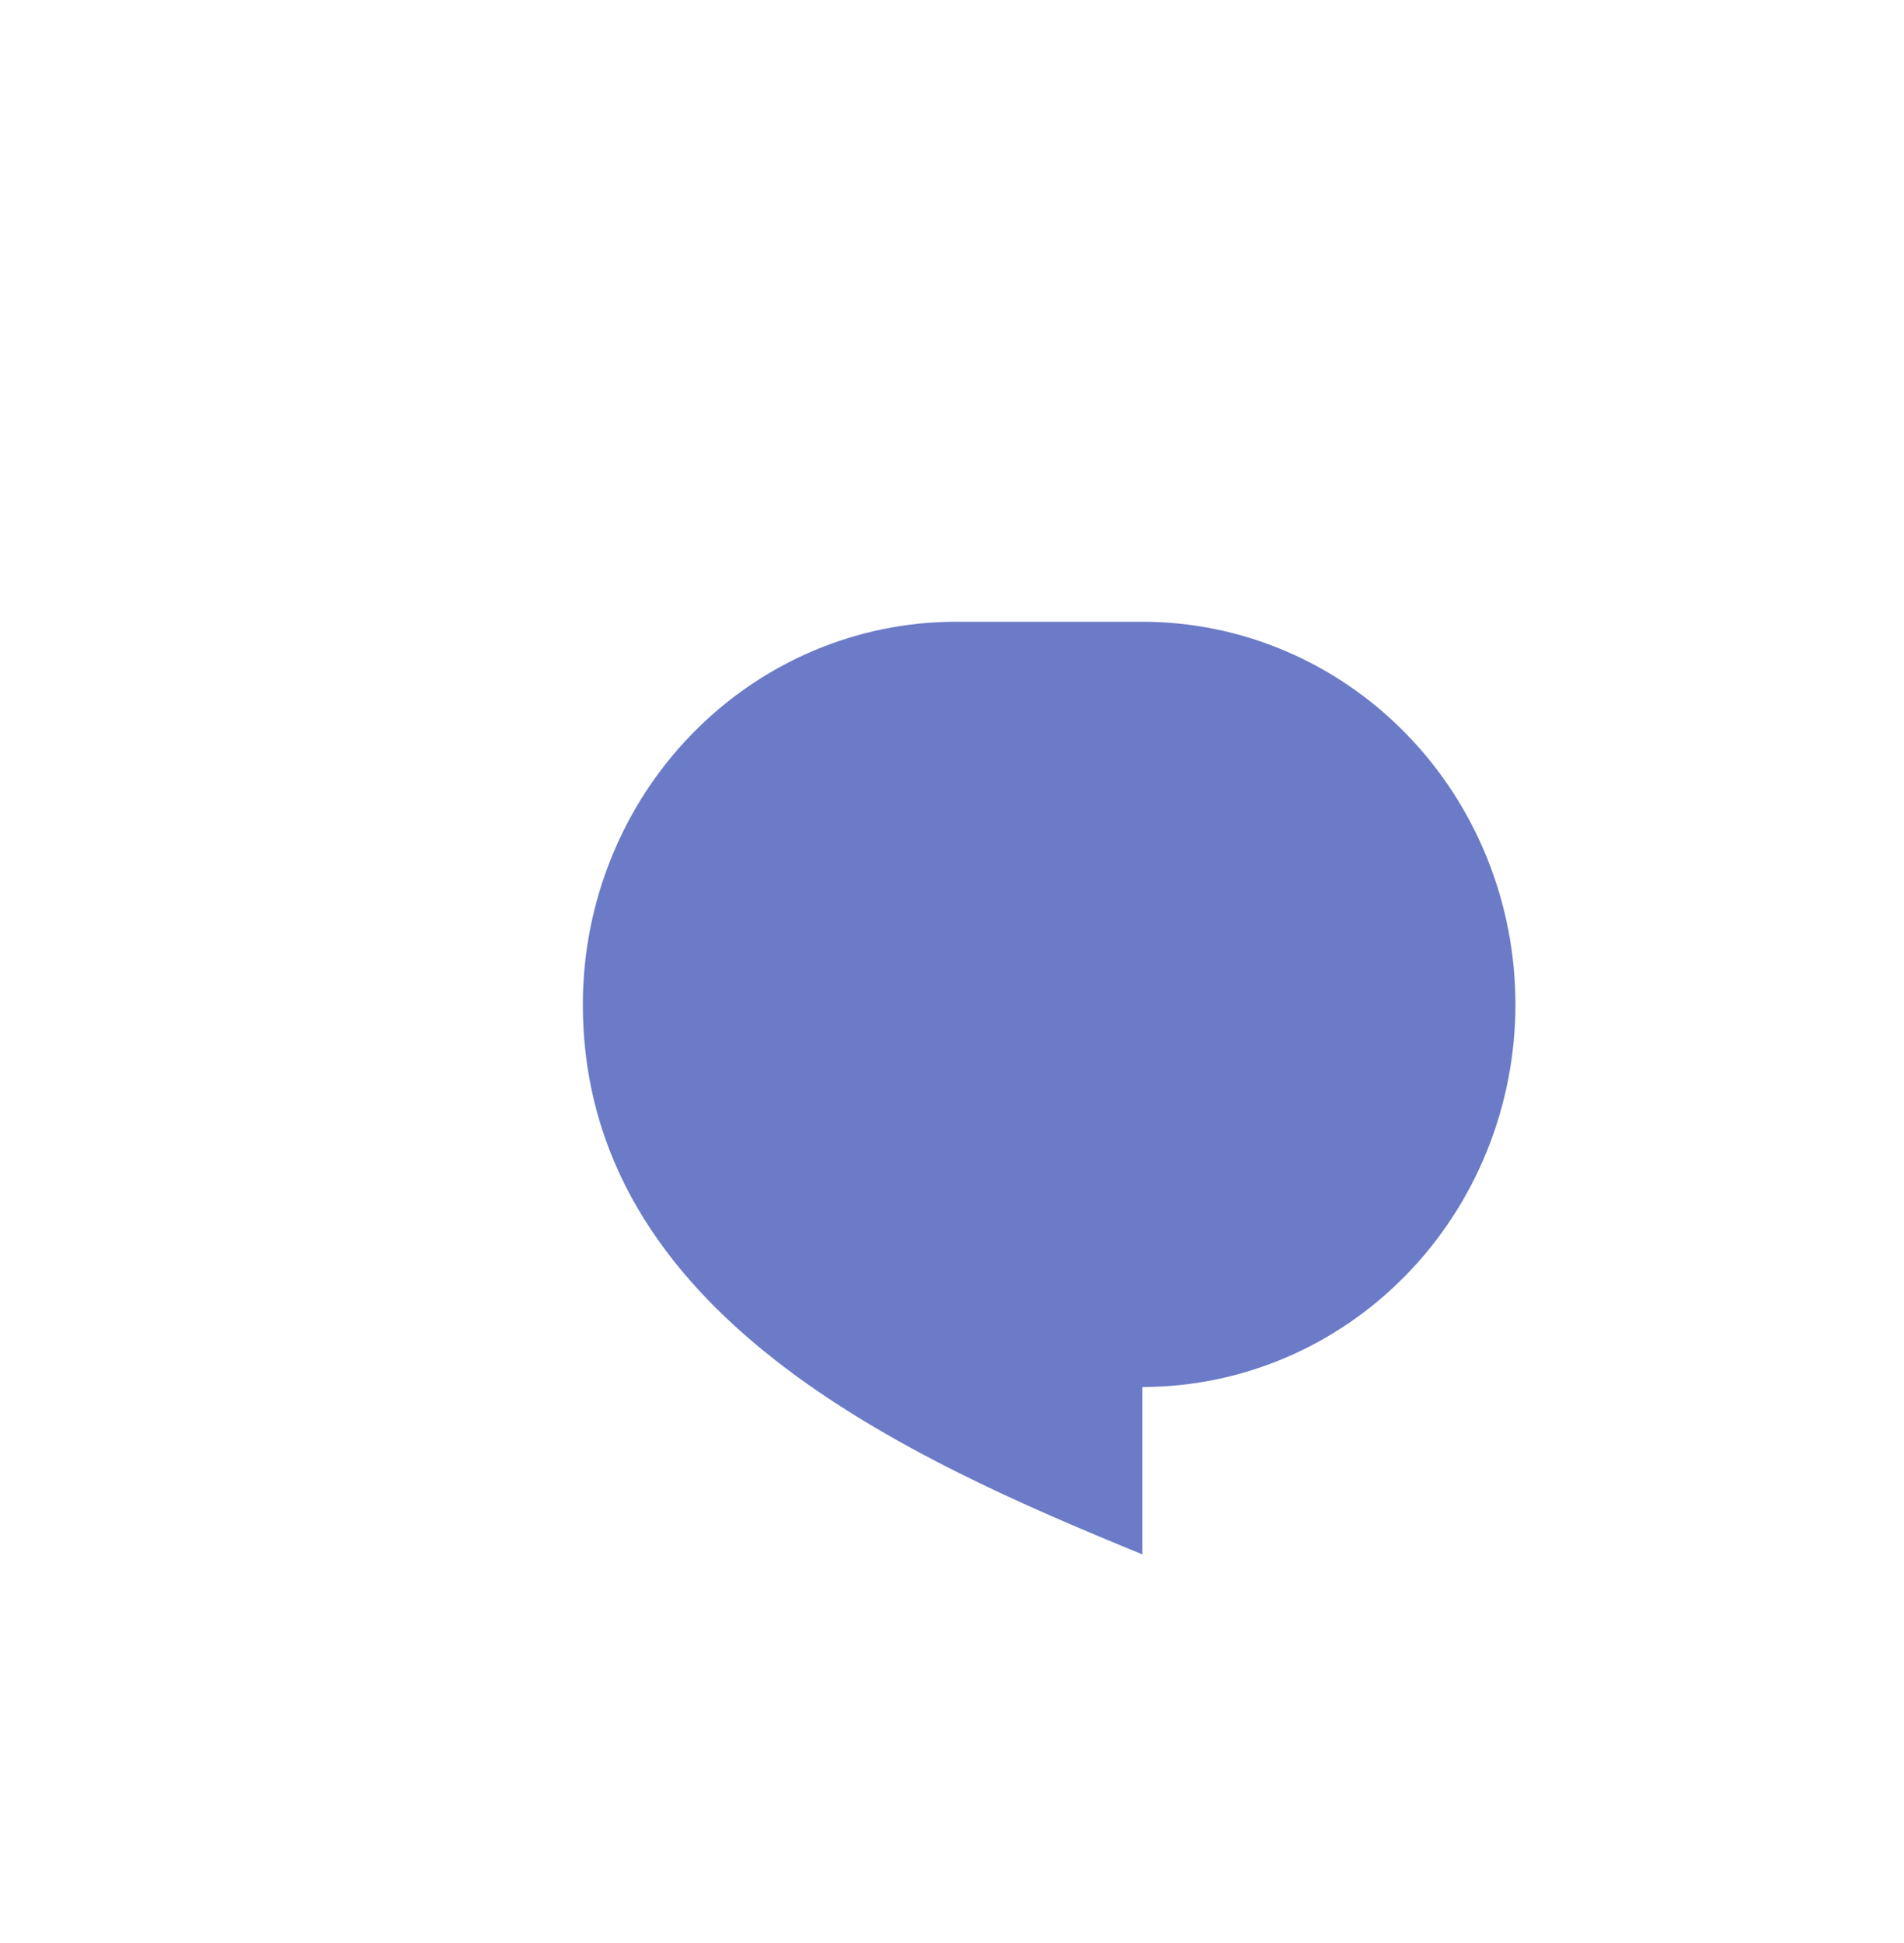 <svg width="49" height="50" viewBox="0 0 49 50" fill="none" xmlns="http://www.w3.org/2000/svg">
<rect width="48" height="48" rx="24" fill="white"/>
<g filter="url(#filter0_d)">
<path d="M21.6 12H26.4C28.946 12 31.388 13.037 33.188 14.884C34.989 16.73 36 19.235 36 21.846C36 24.457 34.989 26.962 33.188 28.808C31.388 30.655 28.946 31.692 26.4 31.692V36C20.4 33.538 12 29.846 12 21.846C12 19.235 13.011 16.73 14.812 14.884C16.612 13.037 19.054 12 21.6 12Z" fill="#6B7BC7"/>
</g>
<defs>
<filter id="filter0_d" x="5" y="6" width="44" height="44" filterUnits="userSpaceOnUse" color-interpolation-filters="sRGB">
<feFlood flood-opacity="0" result="BackgroundImageFix"/>
<feColorMatrix in="SourceAlpha" type="matrix" values="0 0 0 0 0 0 0 0 0 0 0 0 0 0 0 0 0 0 127 0"/>
<feOffset dx="3" dy="4"/>
<feGaussianBlur stdDeviation="5"/>
<feColorMatrix type="matrix" values="0 0 0 0 0.42 0 0 0 0 0.482 0 0 0 0 0.78 0 0 0 0.3 0"/>
<feBlend mode="normal" in2="BackgroundImageFix" result="effect1_dropShadow"/>
<feBlend mode="normal" in="SourceGraphic" in2="effect1_dropShadow" result="shape"/>
</filter>
</defs>
</svg>
